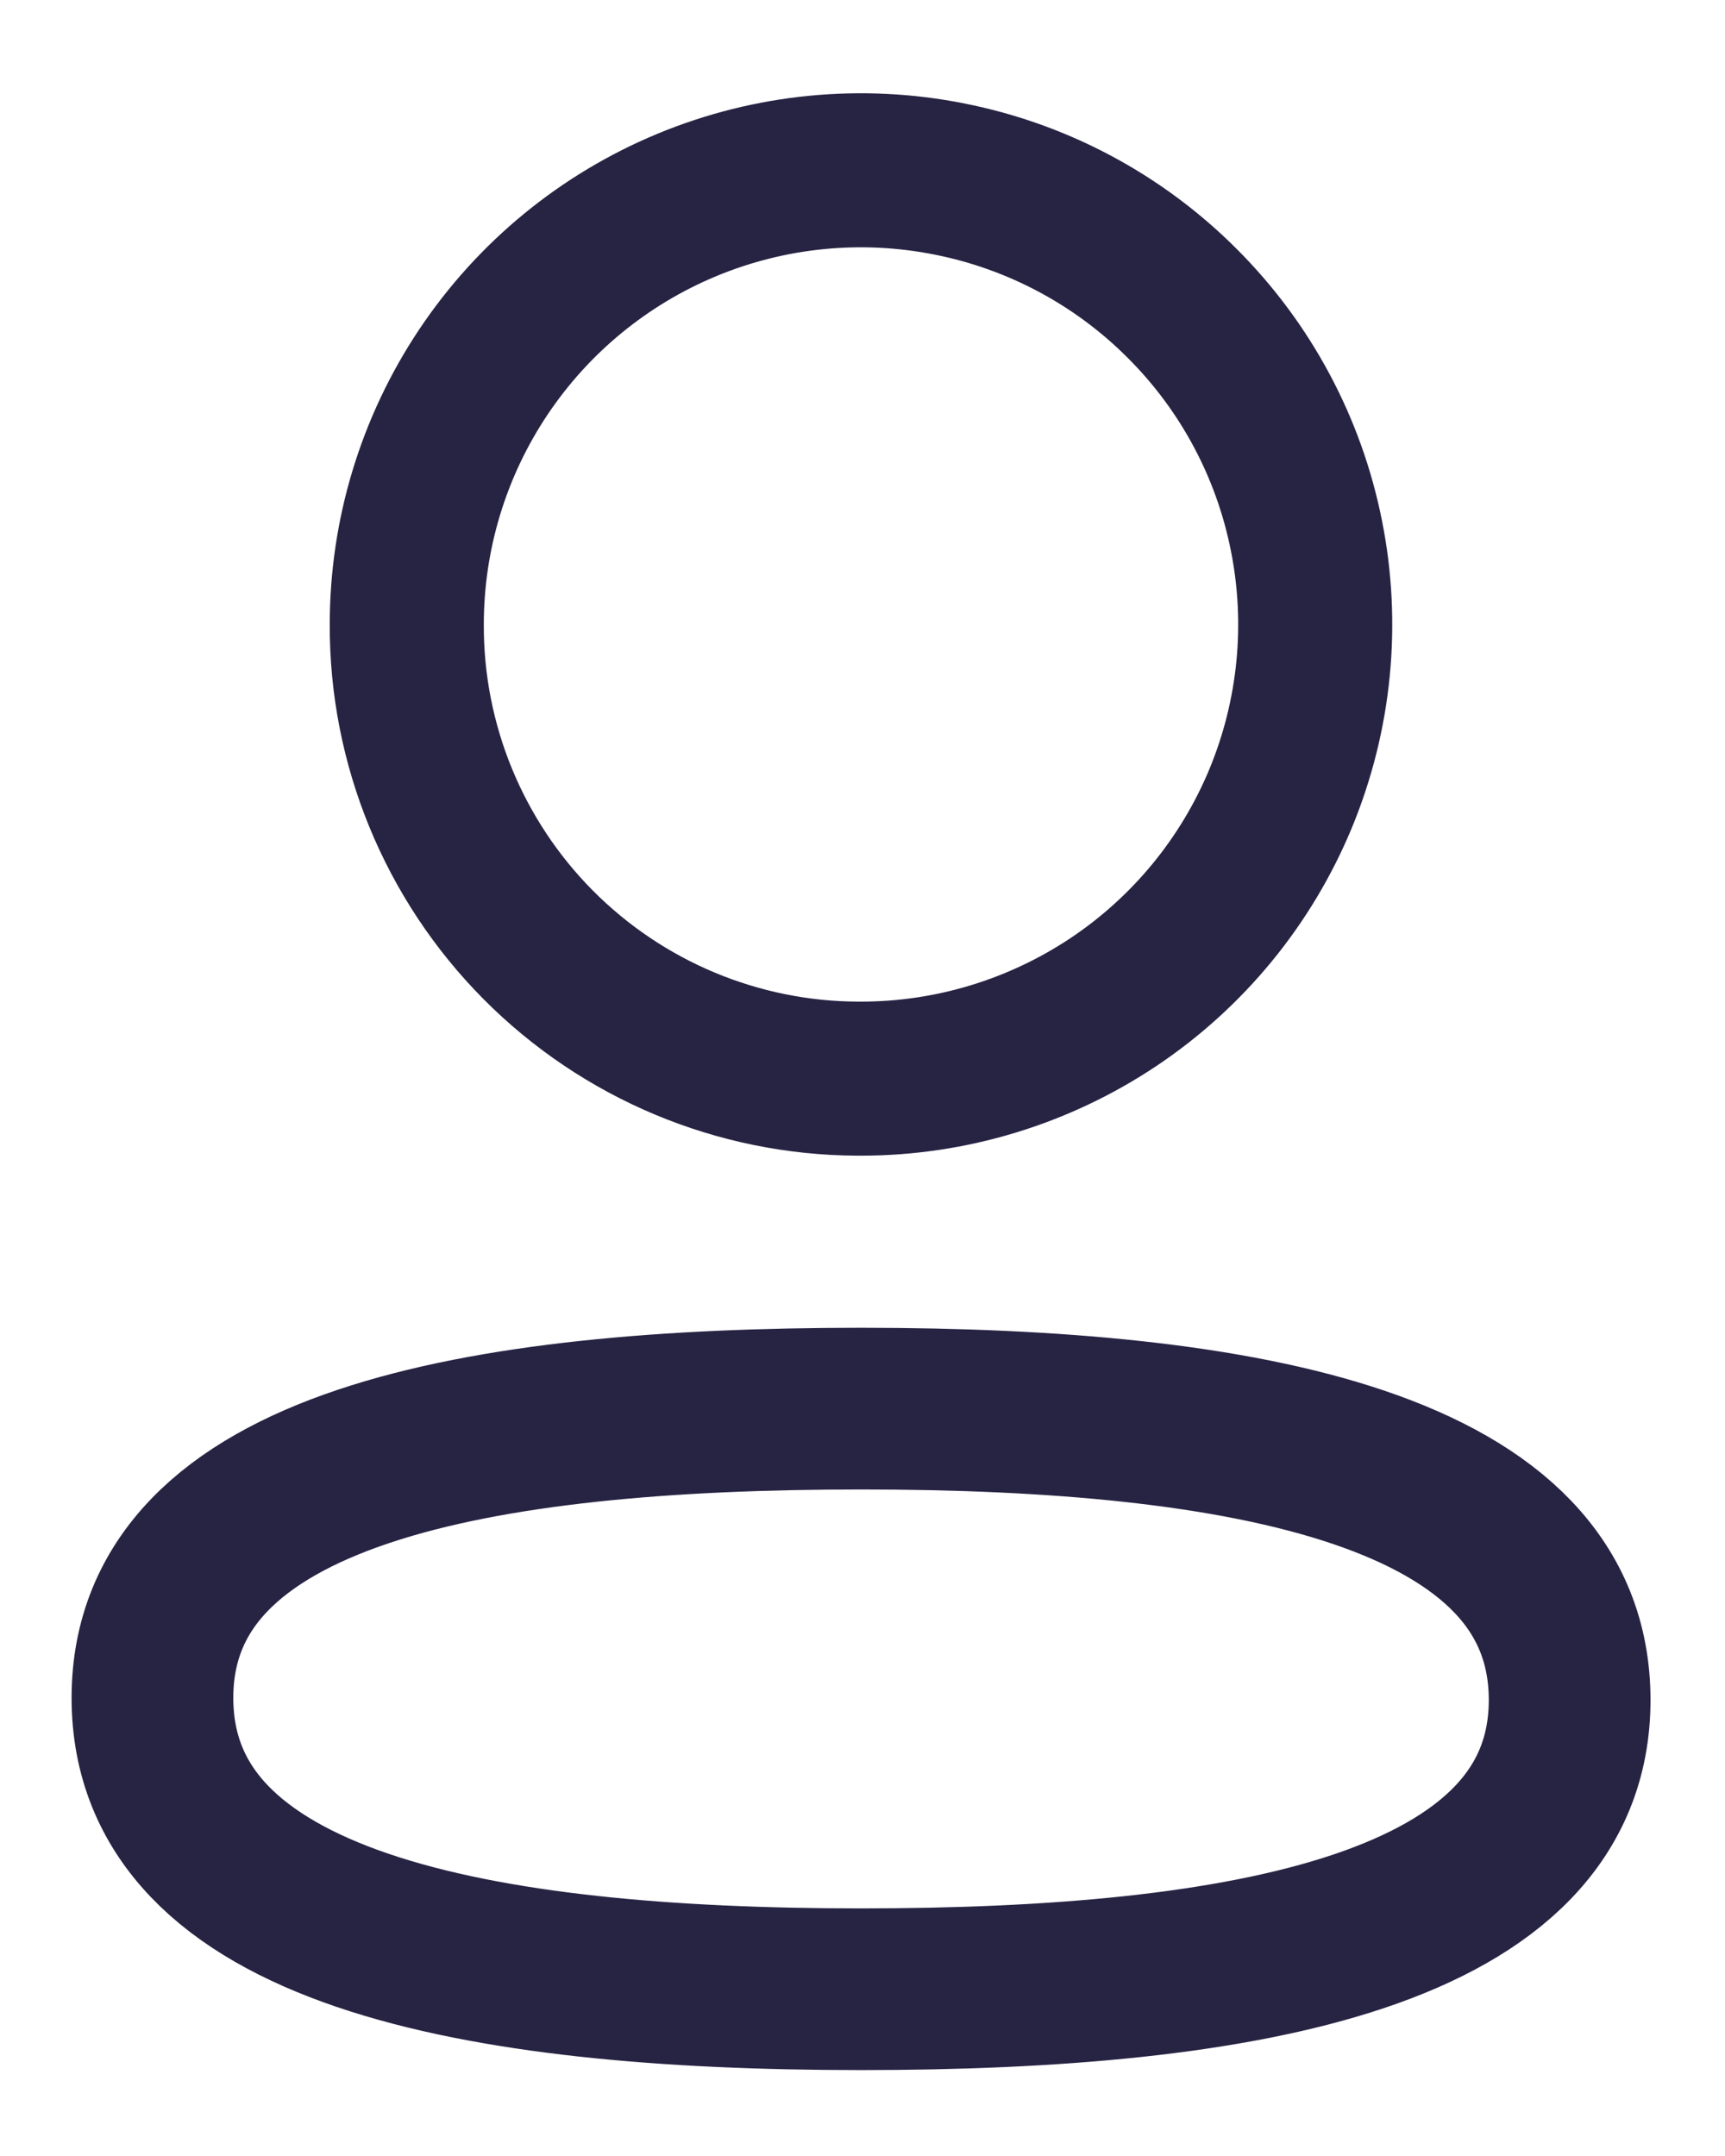 <svg width="16" height="20" viewBox="0 0 16 20" fill="none" xmlns="http://www.w3.org/2000/svg">
<path fill-rule="evenodd" clip-rule="evenodd" d="M7.986 13.067C4.441 13.067 1.414 13.603 1.414 15.75C1.414 17.897 4.421 18.453 7.986 18.453C11.531 18.453 14.559 17.915 14.559 15.77C14.559 13.624 11.55 13.067 7.986 13.067V13.067Z" stroke="#272343" stroke-width="1.5" stroke-linecap="round" stroke-linejoin="round"/>
<path fill-rule="evenodd" clip-rule="evenodd" d="M7.986 10.006C8.82 10.006 9.634 9.758 10.327 9.296C11.02 8.833 11.56 8.175 11.879 7.405C12.197 6.635 12.281 5.788 12.118 4.971C11.956 4.153 11.555 3.403 10.965 2.814C10.376 2.224 9.626 1.823 8.808 1.661C7.991 1.498 7.144 1.581 6.374 1.9C5.604 2.219 4.946 2.759 4.483 3.452C4.02 4.145 3.773 4.959 3.773 5.793C3.769 6.906 4.208 7.975 4.992 8.765C5.777 9.555 6.843 10.002 7.956 10.006H7.986Z" stroke="#272343" stroke-width="1.429" stroke-linecap="round" stroke-linejoin="round"/>
</svg>
